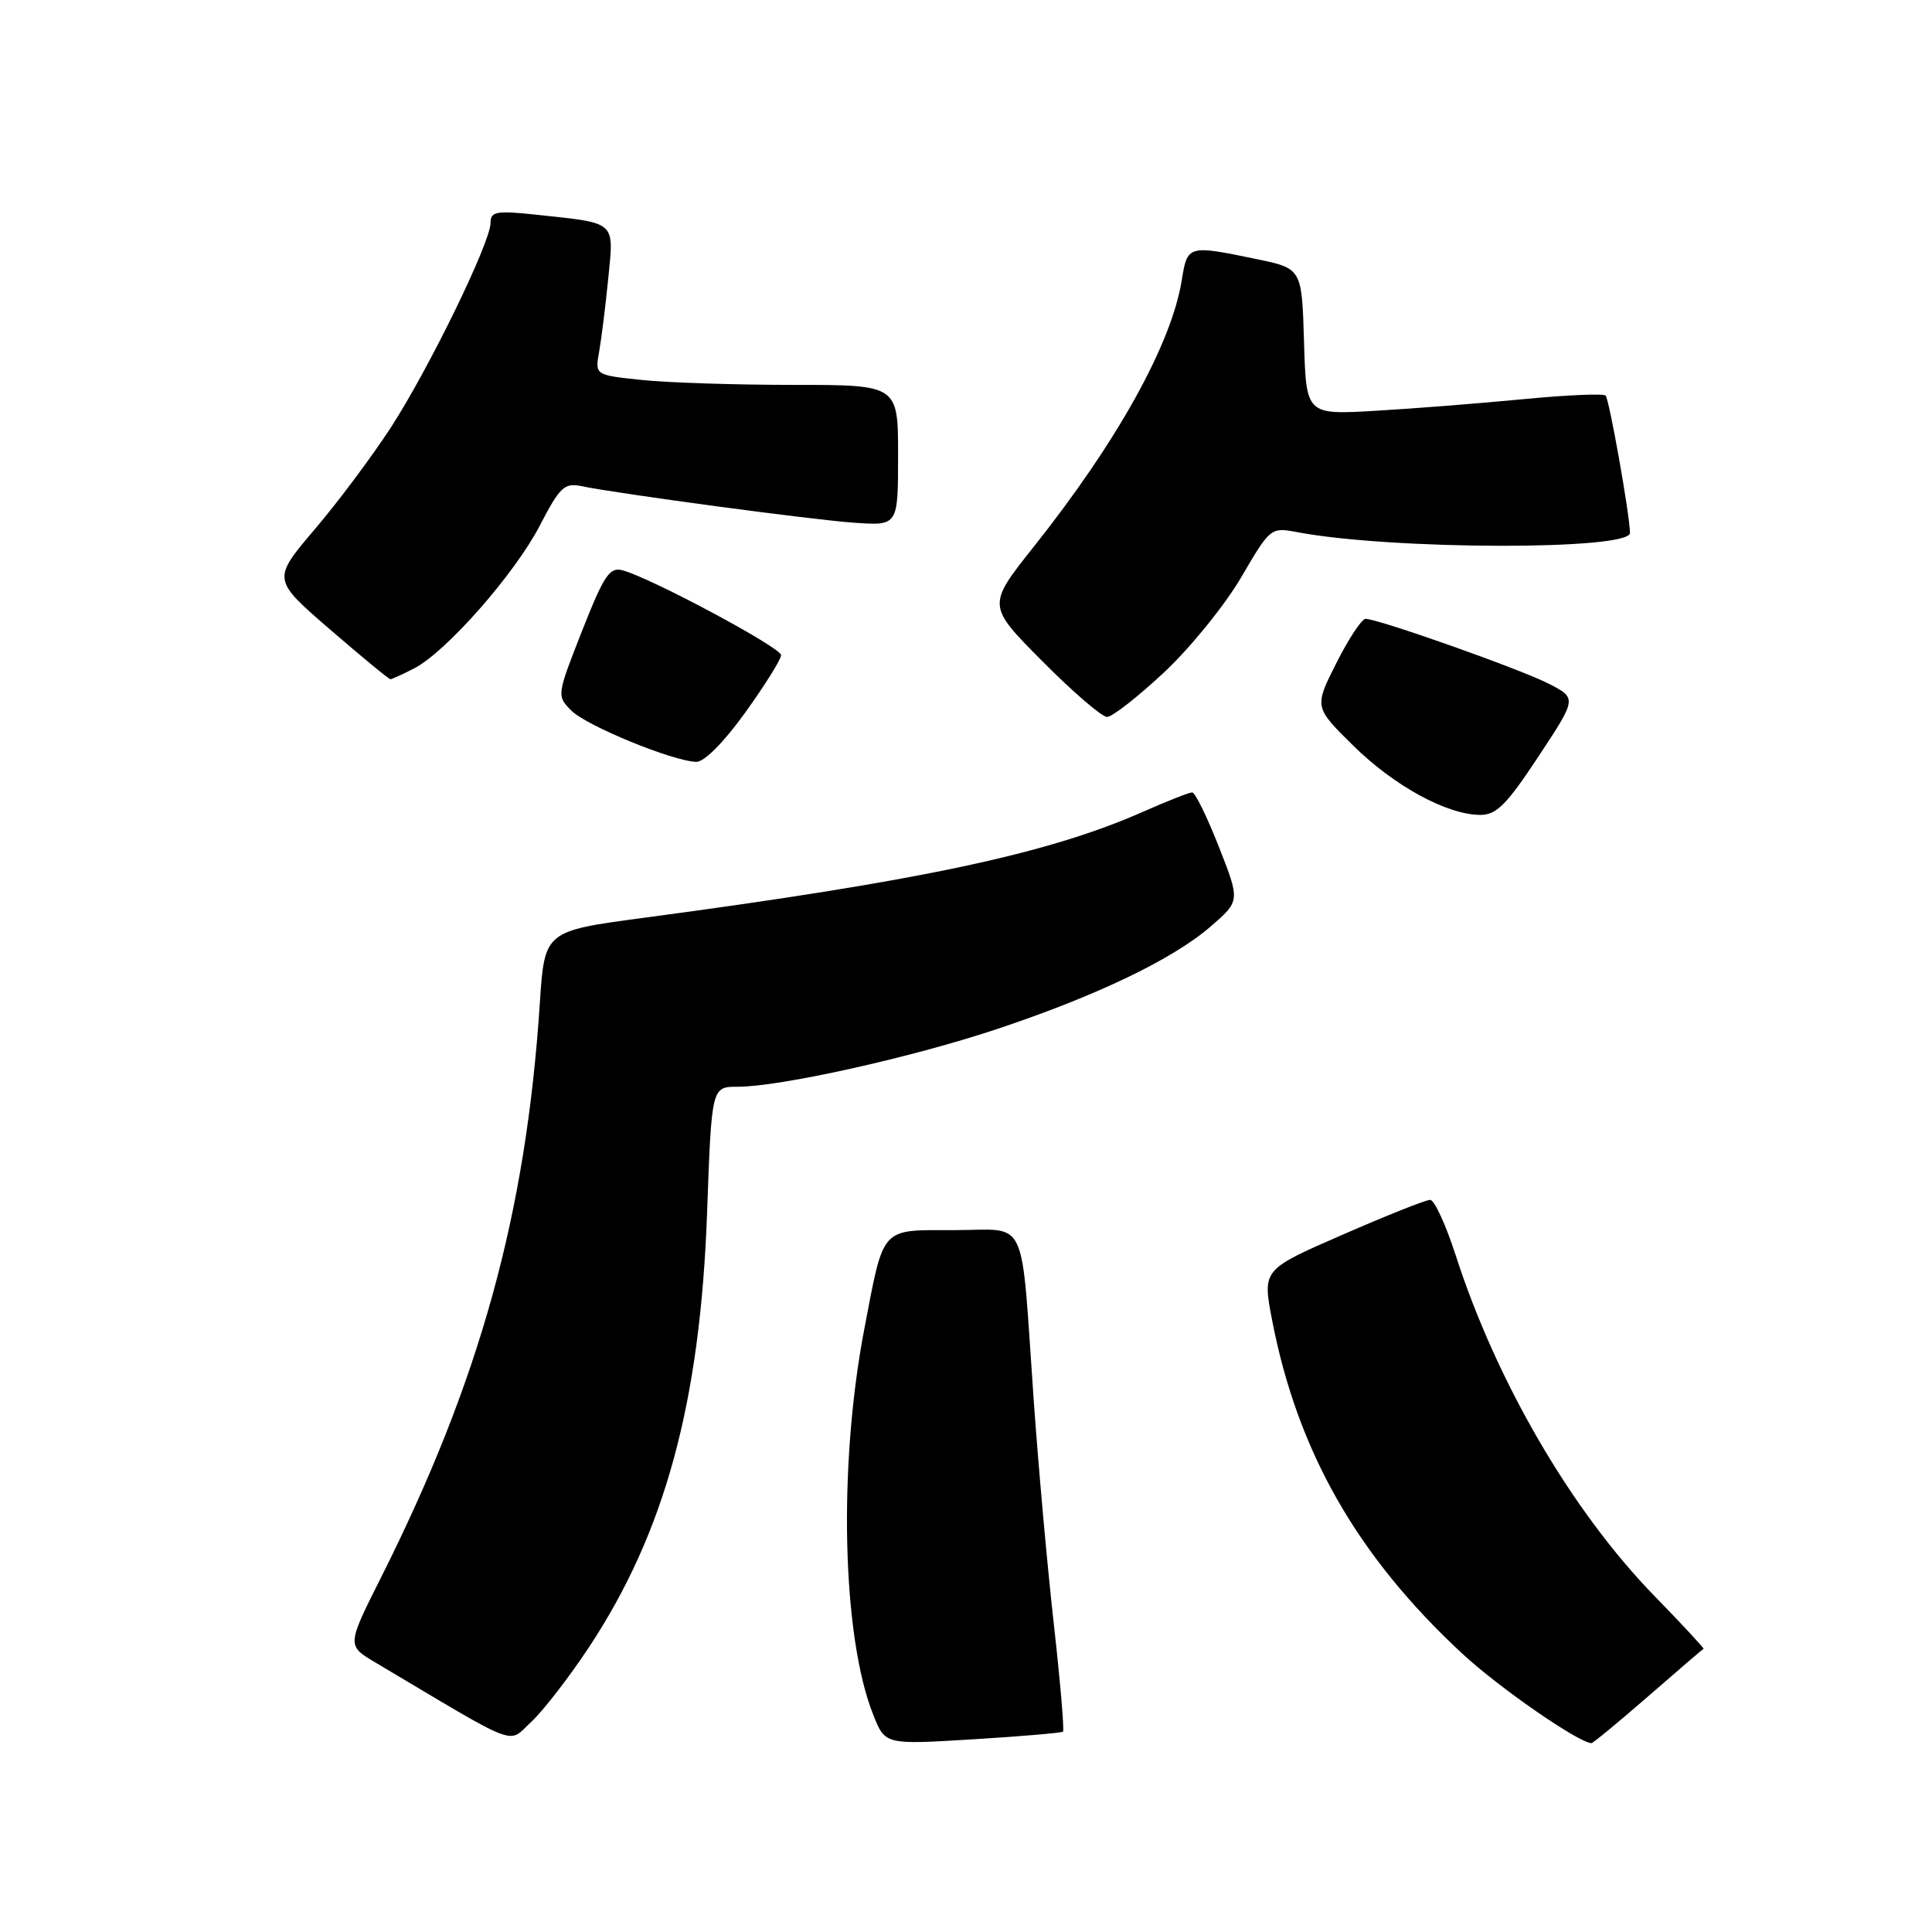 <?xml version="1.0" encoding="UTF-8" standalone="no"?>
<!DOCTYPE svg PUBLIC "-//W3C//DTD SVG 1.1//EN" "http://www.w3.org/Graphics/SVG/1.1/DTD/svg11.dtd" >
<svg xmlns="http://www.w3.org/2000/svg" xmlns:xlink="http://www.w3.org/1999/xlink" version="1.1" viewBox="0 0 256 256">
 <g >
 <path fill="currentColor"
d=" M 78.08 218.21 C 88.12 202.98 92.78 185.83 93.69 160.75 C 94.29 144.00 94.29 144.00 97.74 144.00 C 103.36 144.00 120.74 140.14 132.00 136.39 C 145.25 131.98 155.39 127.12 160.41 122.77 C 164.33 119.38 164.33 119.38 161.50 112.19 C 159.95 108.24 158.36 105.00 157.97 105.00 C 157.57 105.00 154.67 106.14 151.51 107.54 C 138.82 113.15 122.08 116.71 85.33 121.61 C 72.16 123.37 72.16 123.37 71.53 132.93 C 69.70 160.85 63.60 182.92 50.48 209.04 C 45.96 218.04 45.96 218.04 49.71 220.27 C 69.21 231.86 67.20 231.10 70.39 228.16 C 71.97 226.70 75.43 222.22 78.08 218.21 Z  M 140.85 229.45 C 141.04 229.28 140.50 222.92 139.65 215.32 C 138.79 207.72 137.59 194.30 136.97 185.50 C 135.21 160.51 136.38 163.00 126.43 163.00 C 116.57 163.00 117.16 162.35 114.51 176.18 C 111.05 194.32 111.58 216.92 115.73 227.27 C 117.29 231.18 117.29 231.18 128.89 230.47 C 135.28 230.08 140.66 229.62 140.85 229.45 Z  M 218.37 224.79 C 222.29 221.37 225.60 218.53 225.73 218.48 C 225.85 218.43 222.91 215.26 219.19 211.44 C 208.26 200.21 198.28 183.09 192.86 166.25 C 191.57 162.26 190.06 159.00 189.51 158.99 C 188.95 158.98 183.72 161.06 177.89 163.61 C 167.28 168.23 167.28 168.23 168.55 174.87 C 171.91 192.32 179.84 206.23 193.83 219.18 C 198.64 223.63 209.09 230.87 210.87 230.98 C 211.07 230.99 214.44 228.21 218.37 224.79 Z  M 203.84 100.26 C 208.95 92.52 208.95 92.52 205.23 90.60 C 201.47 88.67 182.63 82.00 180.94 82.00 C 180.44 82.00 178.70 84.63 177.08 87.85 C 174.13 93.69 174.13 93.69 179.31 98.80 C 184.75 104.15 191.70 107.94 196.11 107.98 C 198.28 108.00 199.61 106.66 203.84 100.26 Z  M 98.76 94.40 C 101.36 90.78 103.50 87.36 103.50 86.81 C 103.50 85.81 86.28 76.59 82.50 75.57 C 80.78 75.10 80.04 76.21 77.12 83.61 C 73.76 92.16 73.76 92.20 75.72 94.17 C 77.75 96.19 89.11 100.85 92.26 100.95 C 93.31 100.98 95.92 98.35 98.76 94.40 Z  M 154.24 89.10 C 157.71 85.85 162.30 80.19 164.45 76.52 C 168.33 69.88 168.38 69.85 171.93 70.52 C 184.36 72.87 216.02 72.94 215.98 70.61 C 215.94 68.12 213.23 52.90 212.75 52.41 C 212.46 52.13 207.56 52.34 201.86 52.89 C 196.16 53.44 187.35 54.14 182.29 54.43 C 173.07 54.97 173.07 54.97 172.79 45.28 C 172.50 35.58 172.50 35.58 166.50 34.33 C 157.43 32.45 157.34 32.48 156.60 37.07 C 155.25 45.56 148.07 58.49 136.95 72.48 C 130.79 80.24 130.79 80.24 138.12 87.62 C 142.15 91.68 146.01 95.00 146.69 95.00 C 147.37 95.00 150.77 92.34 154.24 89.10 Z  M 54.89 88.56 C 59.14 86.36 68.22 76.03 71.54 69.62 C 74.16 64.56 74.79 63.95 77.00 64.41 C 82.09 65.45 107.69 68.89 113.25 69.27 C 119.00 69.66 119.00 69.66 119.00 60.33 C 119.00 51.00 119.00 51.00 105.15 51.00 C 97.53 51.00 88.49 50.71 85.06 50.35 C 78.83 49.70 78.83 49.70 79.39 46.60 C 79.69 44.89 80.24 40.51 80.60 36.86 C 81.35 29.24 81.75 29.60 71.25 28.47 C 65.73 27.88 65.00 28.01 65.00 29.54 C 65.00 32.11 56.85 48.84 51.78 56.66 C 49.34 60.42 44.81 66.49 41.70 70.14 C 36.06 76.78 36.06 76.78 43.71 83.39 C 47.92 87.03 51.53 90.00 51.73 90.00 C 51.93 90.00 53.35 89.35 54.89 88.56 Z "/>
</g>
</svg>